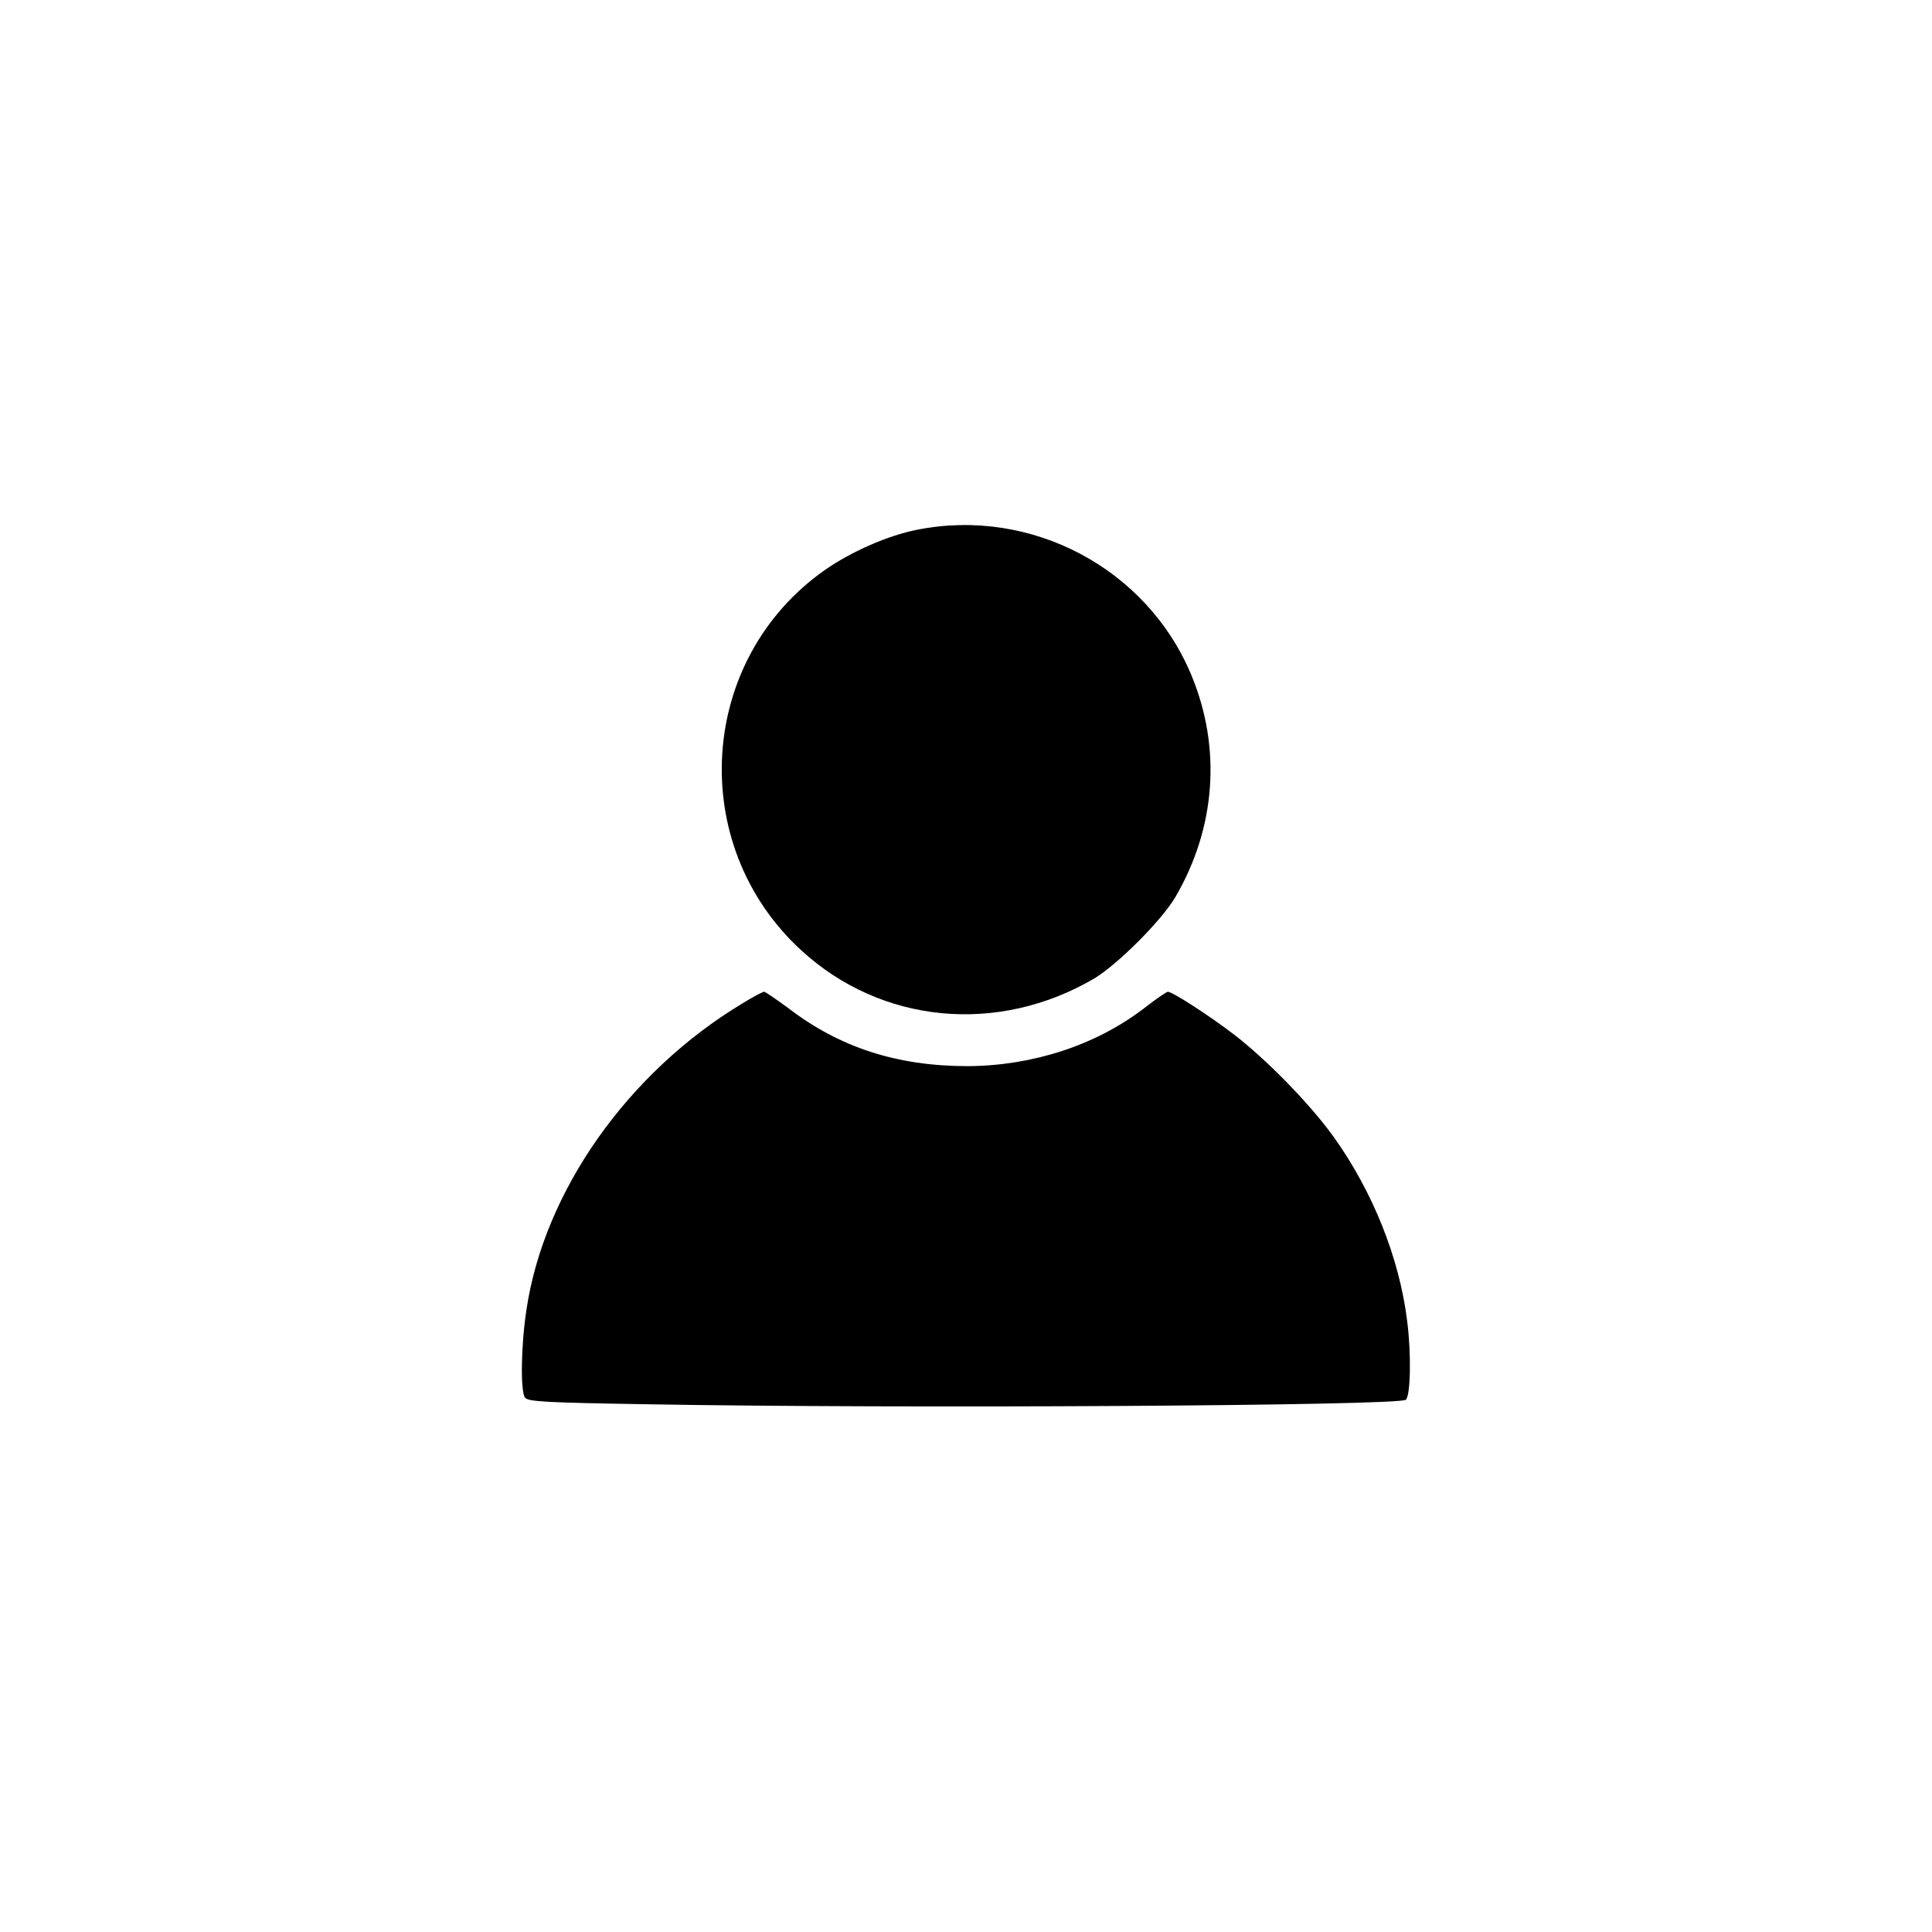 <?xml version="1.0" standalone="no"?>
<!DOCTYPE svg PUBLIC "-//W3C//DTD SVG 20010904//EN"
 "http://www.w3.org/TR/2001/REC-SVG-20010904/DTD/svg10.dtd">
<svg version="1.0" xmlns="http://www.w3.org/2000/svg"
 width="600pt" height="600pt" viewBox="0 0 600 600"
 preserveAspectRatio="xMidYMid meet">

<g transform="translate(0,600) scale(0.1,-0.1)"
fill="#000000" stroke="none">
<path d="M2849 4355 c-92 -18 -205 -68 -287 -125 -395 -277 -431 -853 -74
-1181 249 -229 611 -263 910 -88 73 44 207 178 251 251 127 216 145 465 51
691 -138 332 -497 522 -851 452z"/>
<path d="M2306 2884 c-356 -214 -616 -583 -671 -951 -17 -111 -19 -251 -5
-273 8 -13 66 -16 377 -21 779 -14 2341 -5 2359 14 15 14 17 146 4 245 -24
195 -107 402 -228 571 -73 102 -210 242 -312 320 -76 58 -189 131 -203 131 -4
0 -38 -23 -75 -52 -149 -114 -345 -178 -547 -179 -219 0 -398 58 -558 181 -37
27 -70 50 -74 50 -4 0 -35 -16 -67 -36z"/>
</g>
</svg>
